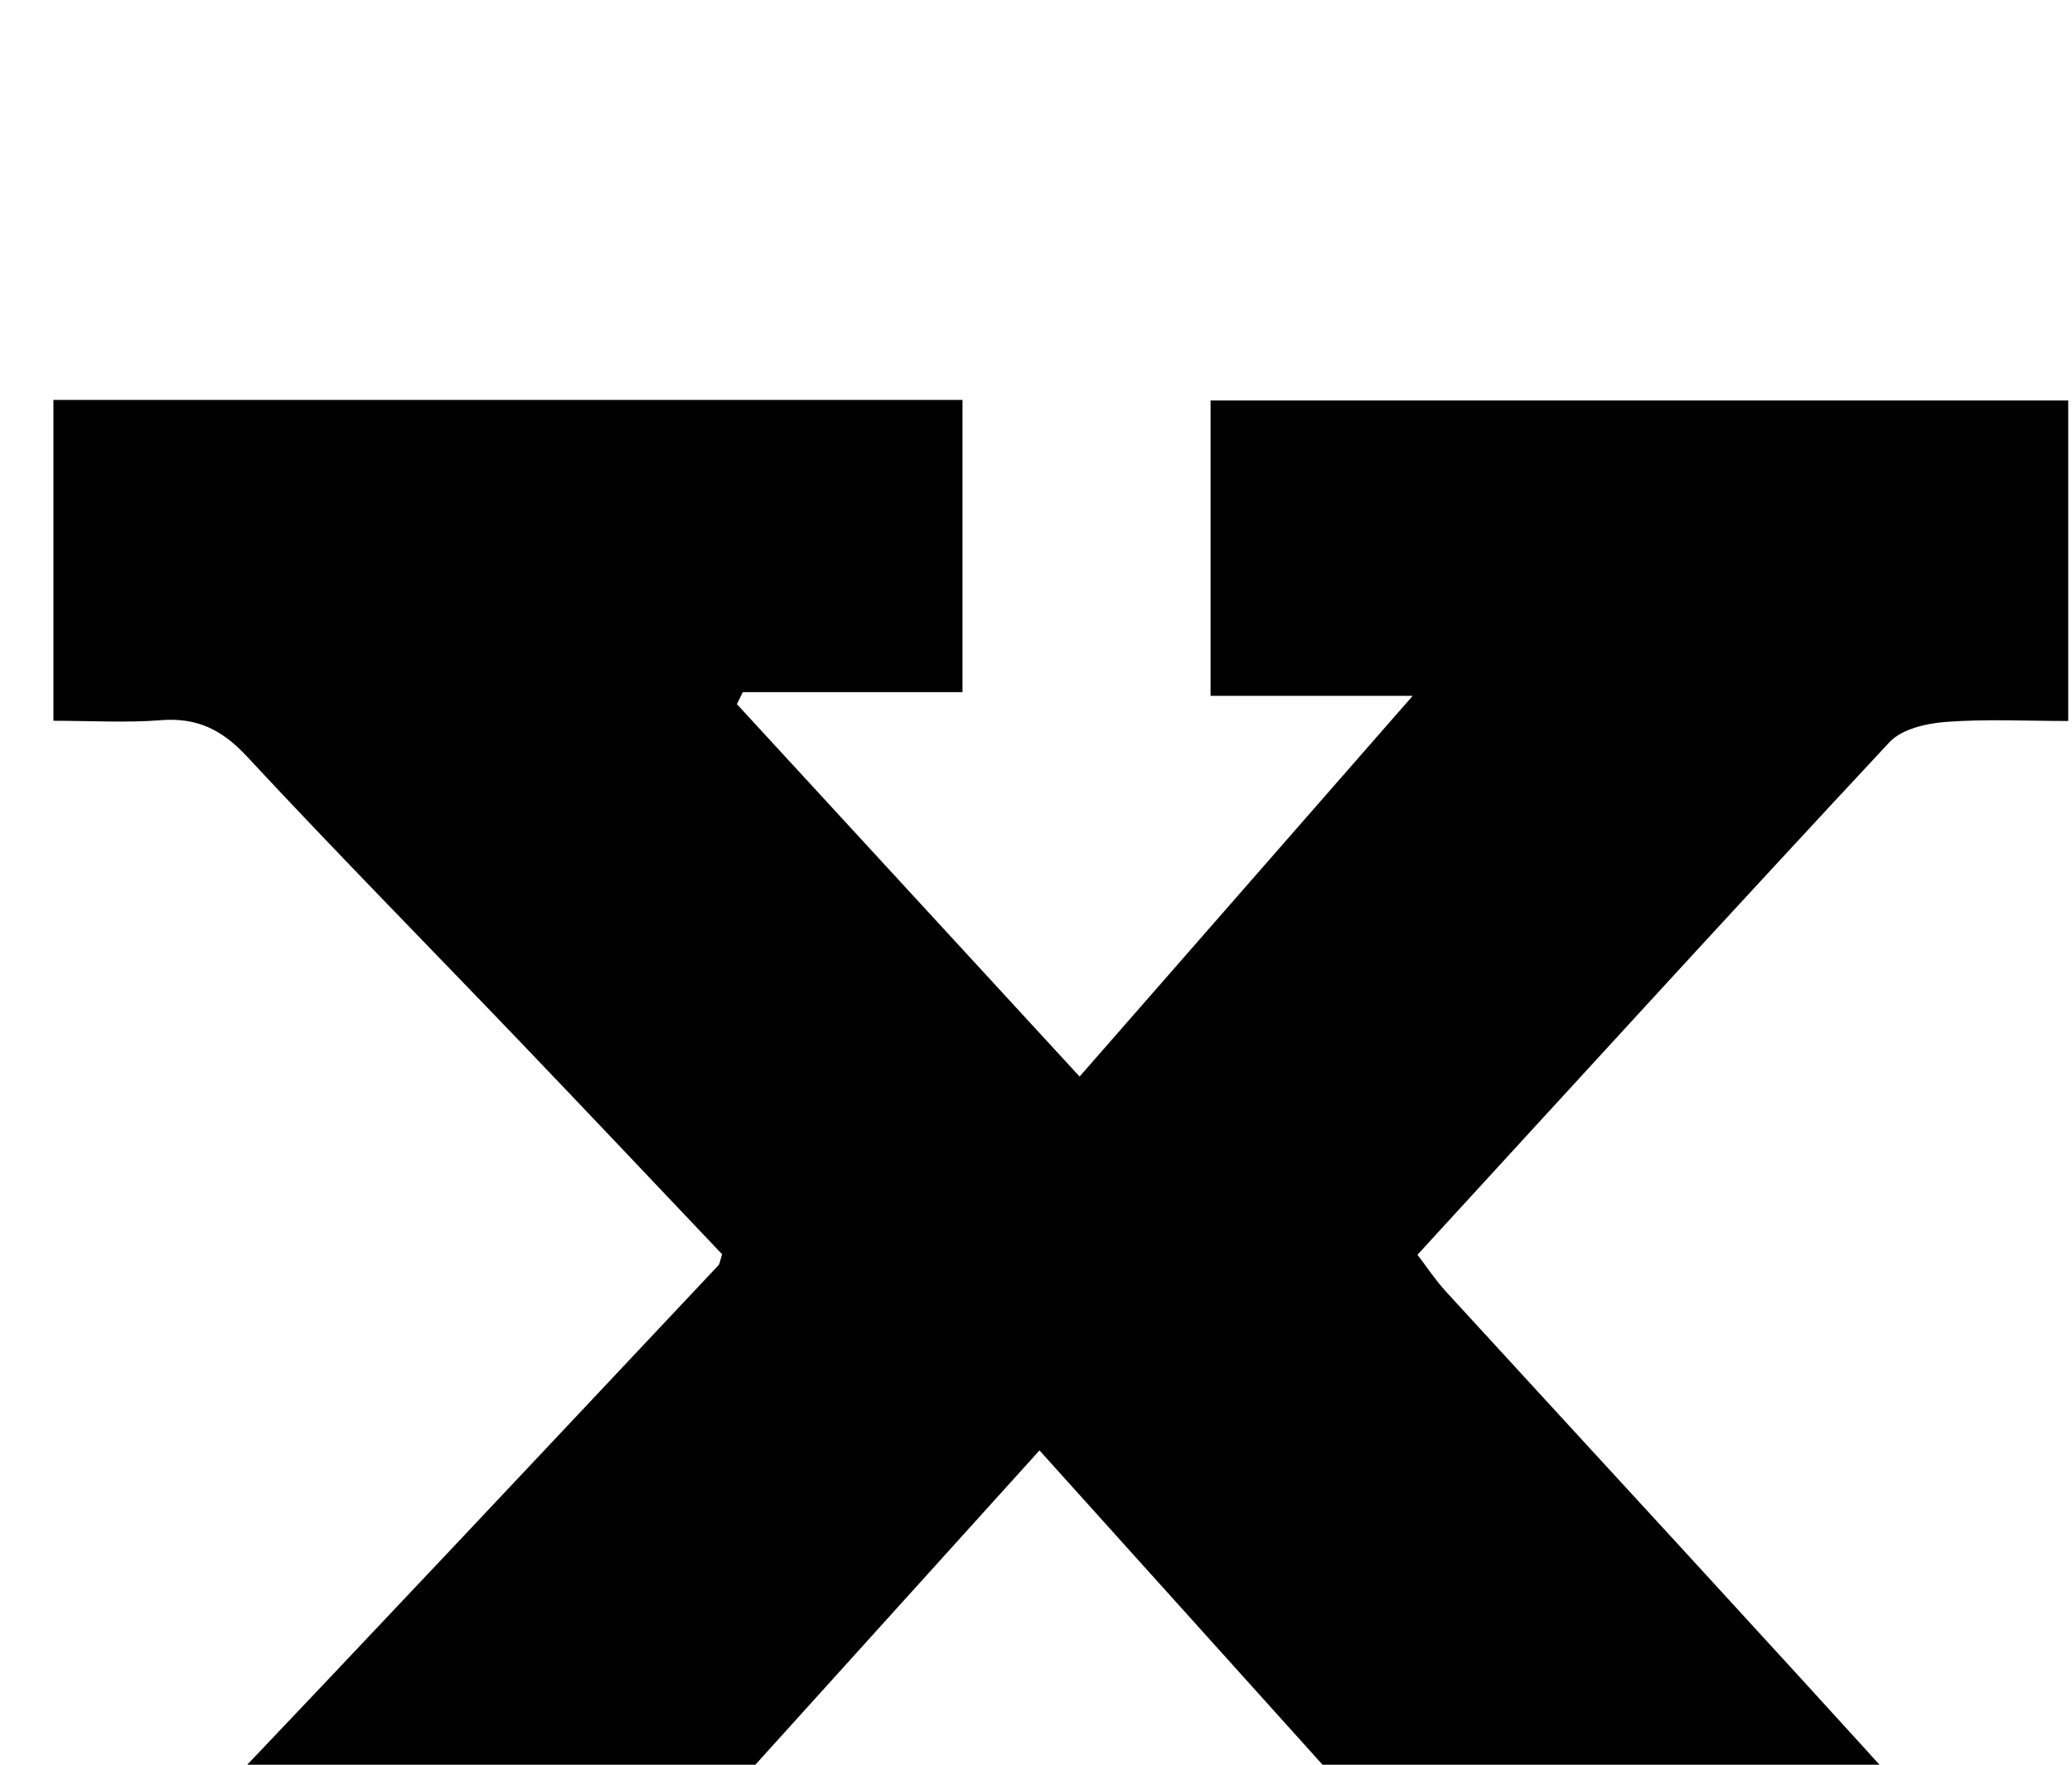 <?xml version="1.0" encoding="iso-8859-1"?>
<!-- Generator: Adobe Illustrator 25.2.1, SVG Export Plug-In . SVG Version: 6.00 Build 0)  -->
<svg version="1.1" xmlns="http://www.w3.org/2000/svg" xmlns:xlink="http://www.w3.org/1999/xlink" x="0px" y="0px"
	 viewBox="0 0 177.838 151.422" style="enable-background:new 0 0 177.838 151.422;" xml:space="preserve">
<g>
	<path d="M100.146,185.738c0-8.467,0-16.44,0-25.025c6.843,0,13.576,0,20.308,0c0.161-0.349,0.321-0.699,0.482-1.048
		c-10.395-11.54-20.789-23.079-31.718-35.212c-10.634,11.761-21.053,23.284-32.264,35.683c7.462,0,13.963,0,20.893,0
		c0,8.862,0,17.064,0,25.569c-25.107,0-50.187,0-75.628,0c0-8.971,0-17.883,0-27.546c3.208,0,6.492,0.209,9.73-0.087
		c1.655-0.151,3.677-0.779,4.768-1.922c15.066-15.788,29.999-31.703,44.957-47.593c0.099-0.106,0.103-0.301,0.303-0.935
		c-5.645-5.942-11.443-12.084-17.285-18.183c-7.836-8.18-15.794-16.247-23.508-24.541c-2.131-2.291-4.282-3.348-7.378-3.101
		c-2.942,0.234-5.917,0.05-9.22,0.05c0-9.42,0-18.315,0-27.532c26.005,0,51.883,0,78.025,0c0,8.314,0,16.412,0,25.074
		c-6.338,0-12.598,0-18.858,0c-0.168,0.344-0.337,0.687-0.505,1.031c9.711,10.55,19.422,21.1,29.413,31.955
		c9.462-10.812,18.636-21.295,28.59-32.67c-6.324,0-11.669,0-17.348,0c0-8.774,0-16.87,0-25.339c24.37,0,48.786,0,73.611,0
		c0,8.848,0,17.869,0,27.5c-3.592,0-7.062-0.183-10.498,0.079c-1.673,0.127-3.791,0.61-4.844,1.738
		c-13.519,14.493-26.882,29.132-40.513,43.984c0.855,1.115,1.561,2.193,2.42,3.13c13.508,14.738,27.088,29.411,40.506,44.23
		c2.097,2.316,4.191,3.468,7.305,3.188c2.605-0.234,5.247-0.048,8.166-0.048c0,9.486,0,18.391,0,27.569
		C153.436,185.738,127.023,185.738,100.146,185.738z"/>
</g>
</svg>
